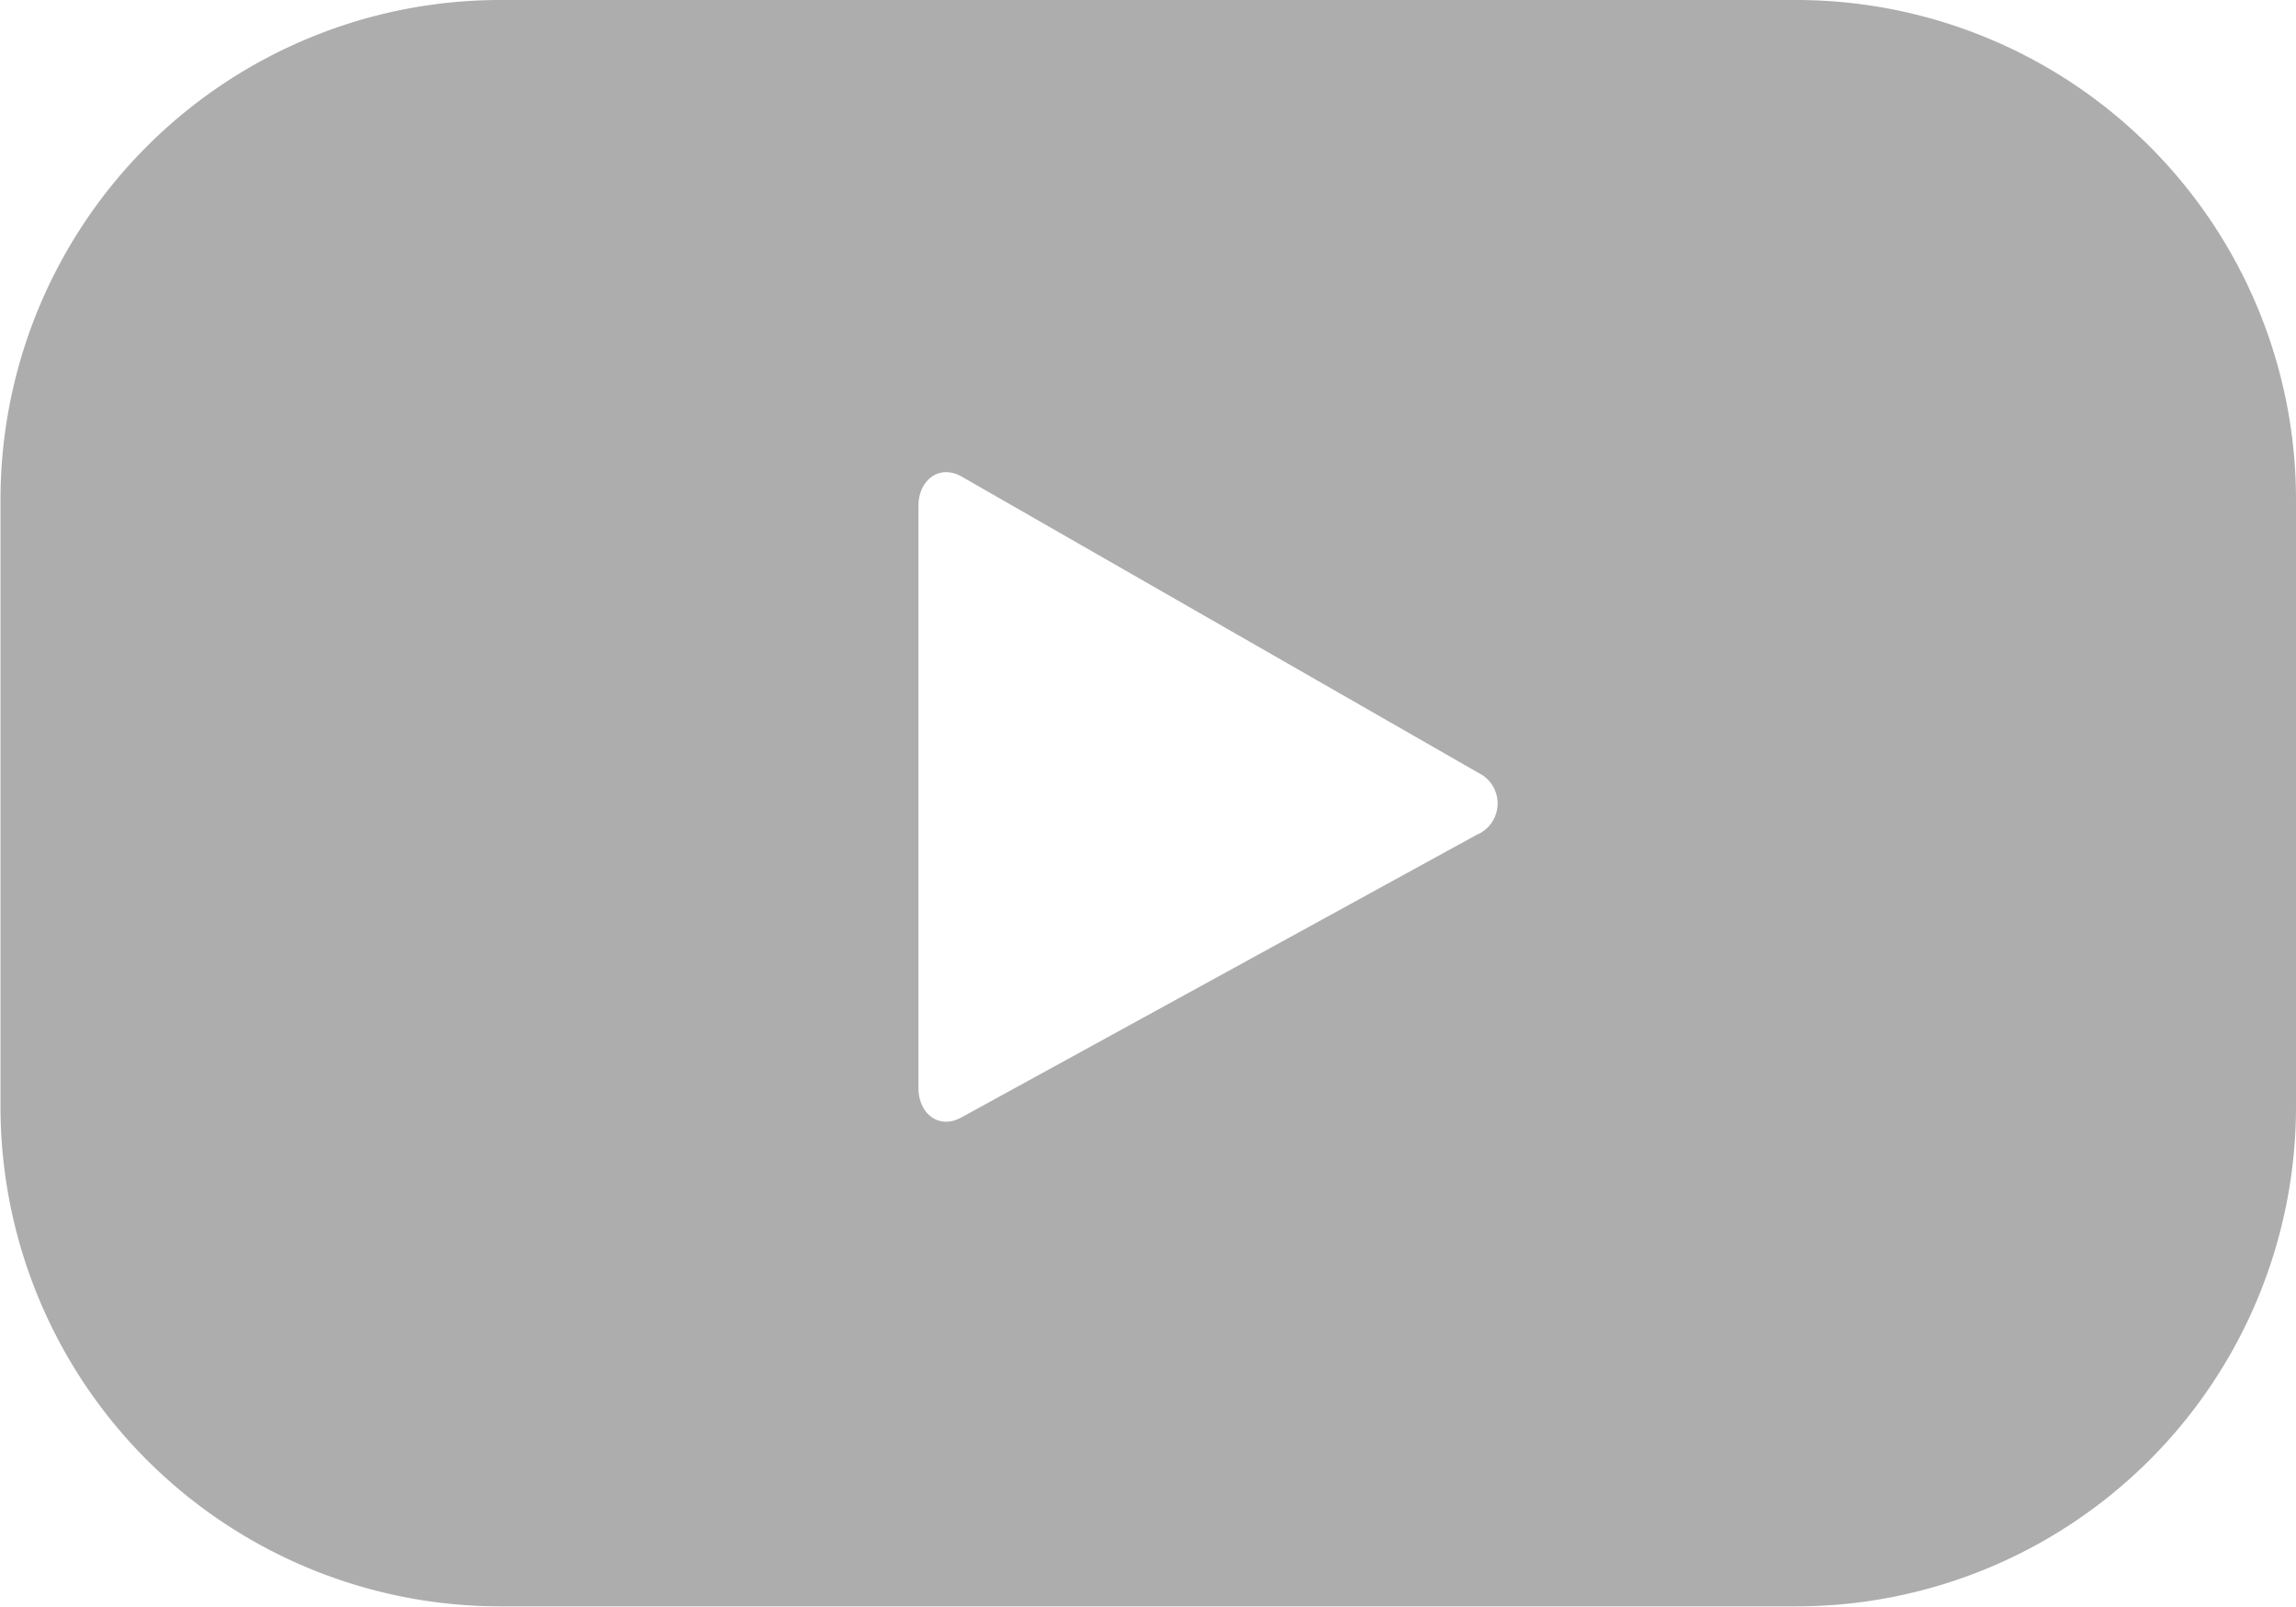 <svg xmlns="http://www.w3.org/2000/svg" width="13.997" height="9.798" viewBox="0 0 13.997 9.798">
  <path id="Path_4038" data-name="Path 4038" d="M480.148,157.91a3.047,3.047,0,0,0-3.047-3.047h-7.9a3.047,3.047,0,0,0-3.047,3.047v3.7a3.047,3.047,0,0,0,3.047,3.047h7.9a3.047,3.047,0,0,0,3.047-3.047Zm-4.986,2.038-3.152,1.729c-.137.074-.26-.025-.26-.181v-3.548c0-.158.127-.257.264-.179l3.174,1.82A.207.207,0,0,1,475.162,159.949Z" transform="translate(-466.151 -154.863)" fill="rgba(51,51,51,0.4)"/>
</svg>
